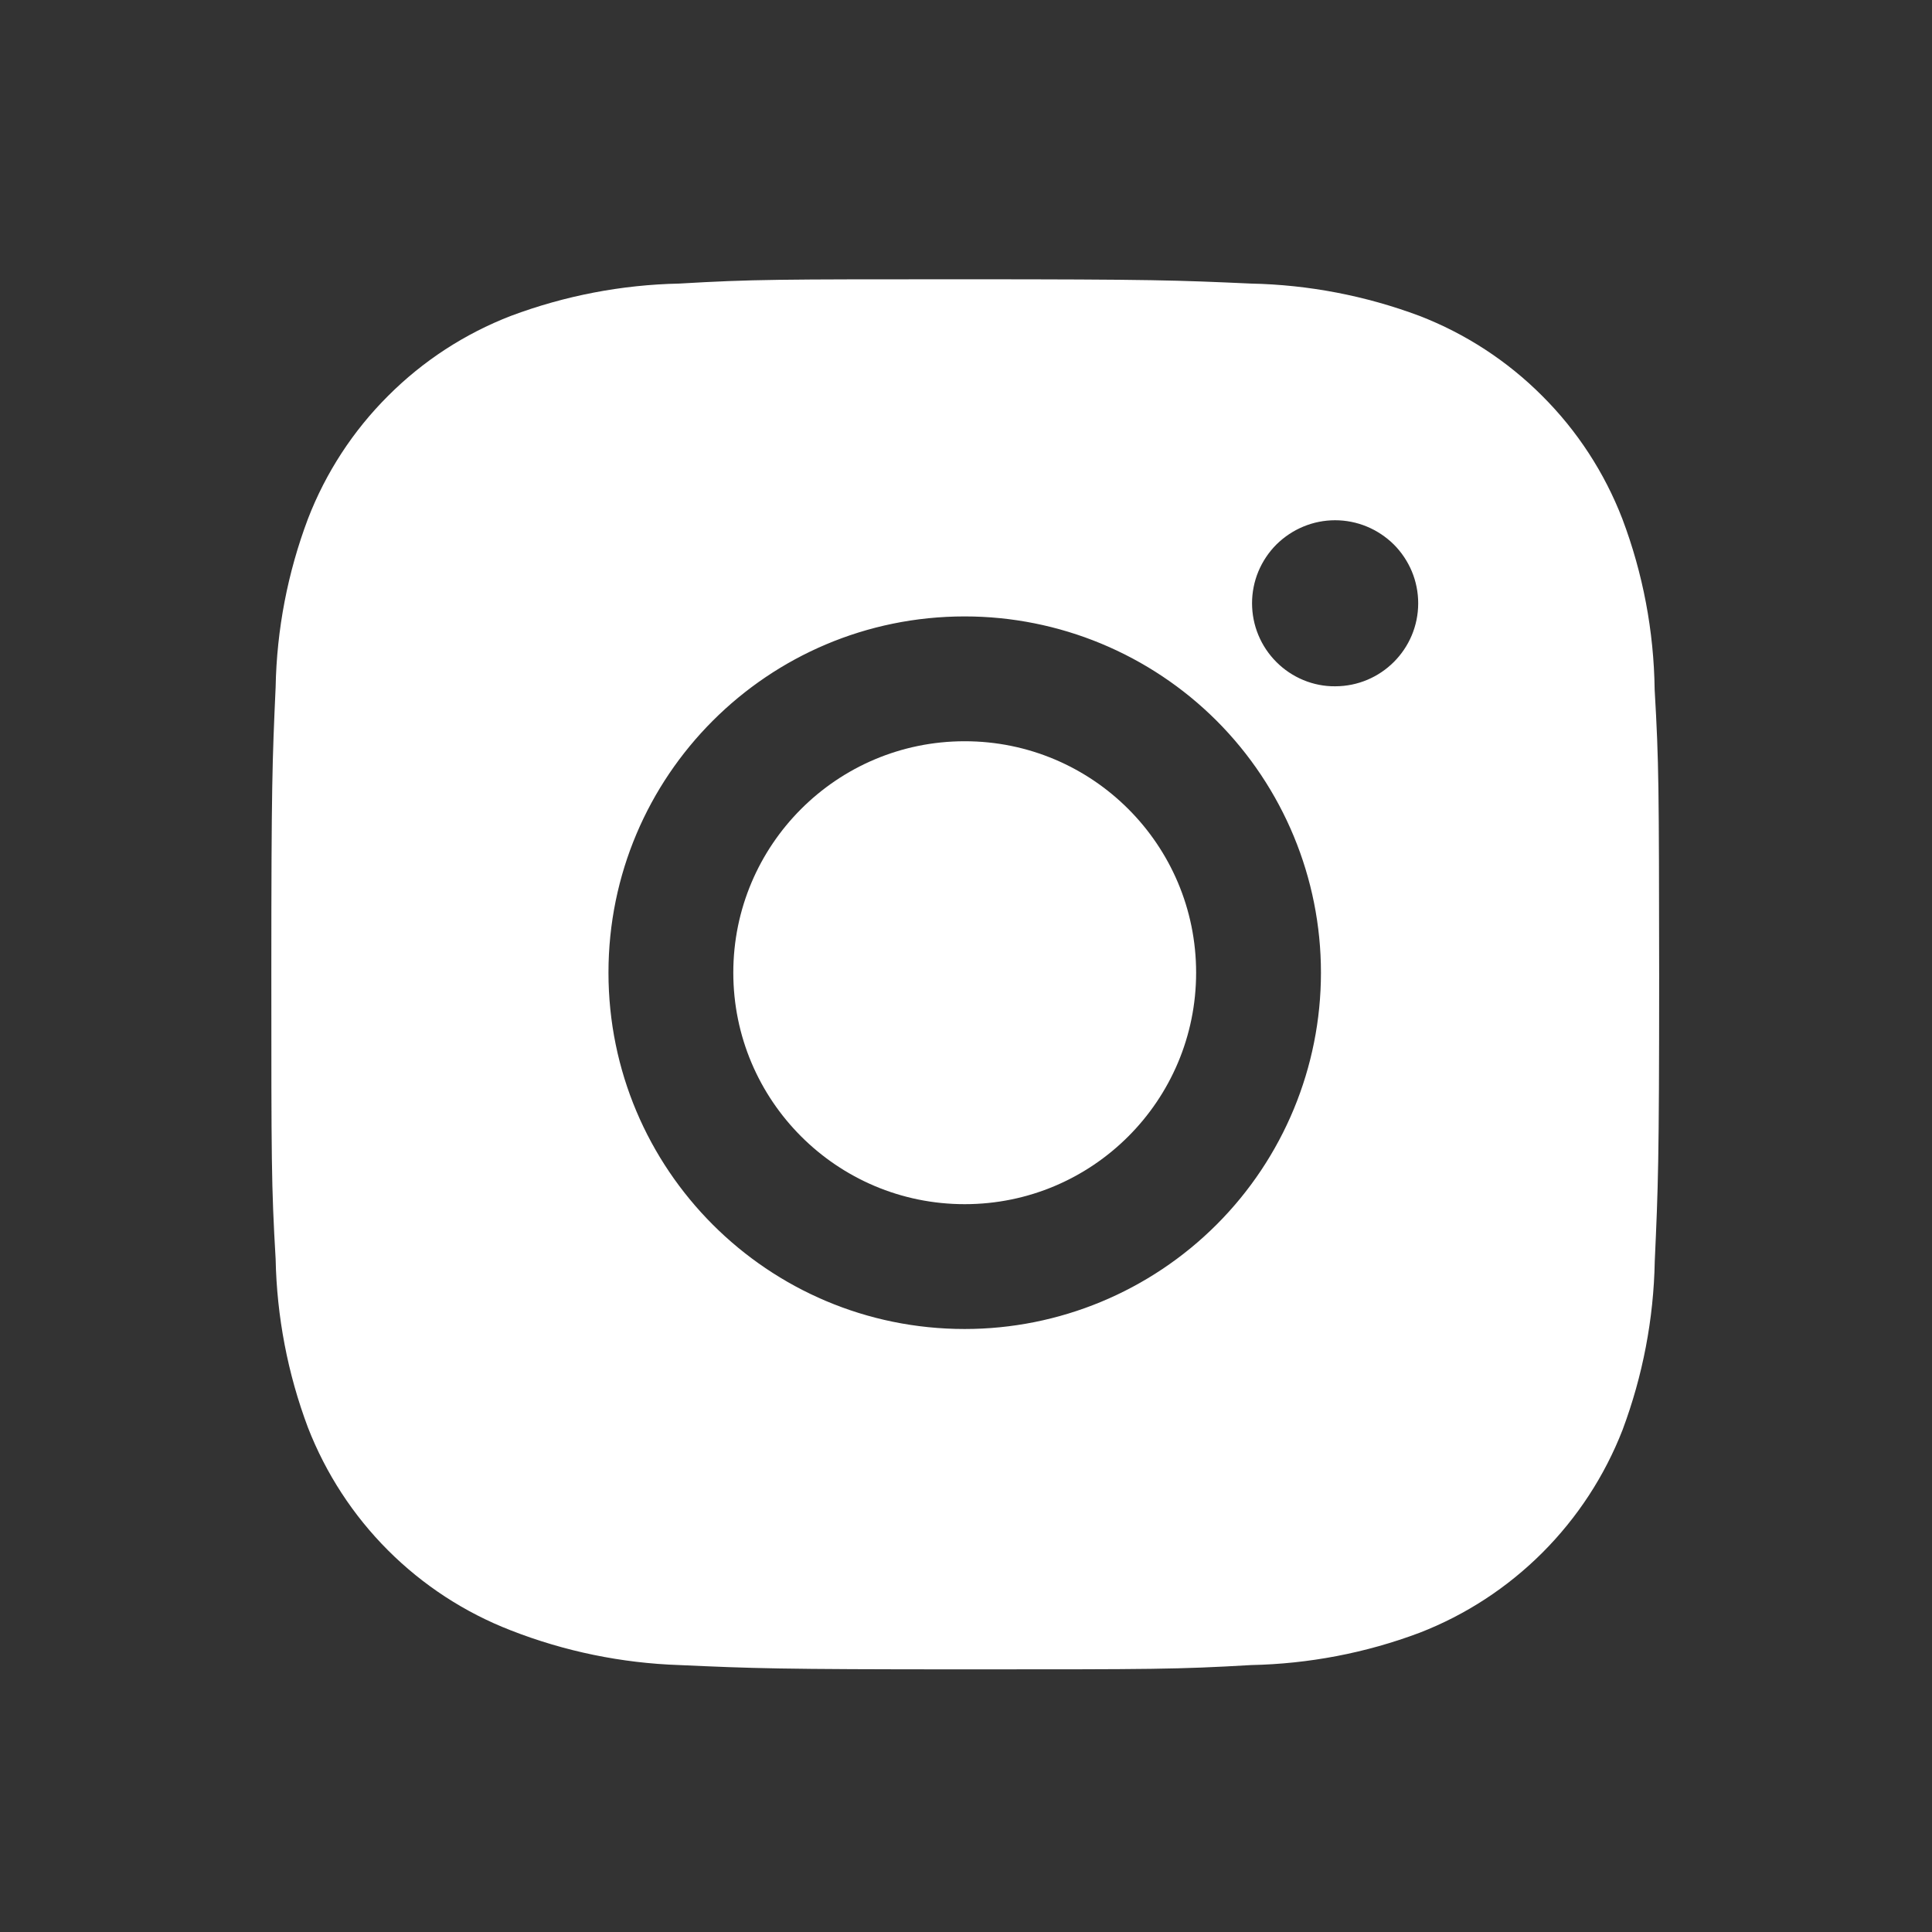 <svg width="18" height="18" viewBox="0 0 18 18" fill="none" xmlns="http://www.w3.org/2000/svg">
<rect x="0" y="0" width="18" height="18" fill="#333333" stroke="none"/>
<path d="M15.416 6.425C15.409 5.881 15.307 5.342 15.115 4.834C14.949 4.404 14.695 4.014 14.369 3.689C14.044 3.363 13.654 3.109 13.225 2.943C12.722 2.755 12.192 2.653 11.655 2.642C10.964 2.611 10.745 2.602 8.992 2.602C7.239 2.602 7.014 2.602 6.328 2.642C5.792 2.653 5.262 2.755 4.76 2.943C4.33 3.109 3.94 3.363 3.615 3.689C3.289 4.014 3.035 4.404 2.869 4.834C2.68 5.336 2.578 5.866 2.568 6.402C2.537 7.094 2.528 7.313 2.528 9.066C2.528 10.819 2.528 11.043 2.568 11.73C2.579 12.267 2.68 12.797 2.869 13.3C3.036 13.729 3.29 14.119 3.615 14.444C3.941 14.77 4.331 15.024 4.76 15.19C5.261 15.386 5.792 15.495 6.329 15.513C7.021 15.544 7.24 15.553 8.993 15.553C10.746 15.553 10.971 15.553 11.657 15.513C12.193 15.502 12.724 15.401 13.226 15.212C13.655 15.046 14.045 14.791 14.37 14.466C14.696 14.14 14.95 13.751 15.117 13.322C15.305 12.819 15.407 12.289 15.417 11.751C15.448 11.061 15.458 10.842 15.458 9.088C15.456 7.334 15.456 7.112 15.416 6.425ZM8.988 12.382C7.154 12.382 5.669 10.896 5.669 9.062C5.669 7.229 7.154 5.743 8.988 5.743C9.868 5.743 10.712 6.093 11.335 6.715C11.957 7.338 12.307 8.182 12.307 9.062C12.307 9.943 11.957 10.787 11.335 11.409C10.712 12.032 9.868 12.382 8.988 12.382ZM12.439 6.394C12.338 6.395 12.237 6.375 12.143 6.336C12.049 6.297 11.964 6.24 11.892 6.168C11.82 6.096 11.763 6.011 11.724 5.917C11.685 5.823 11.665 5.722 11.665 5.62C11.665 5.519 11.685 5.418 11.724 5.324C11.763 5.231 11.82 5.145 11.892 5.073C11.964 5.002 12.049 4.945 12.143 4.906C12.237 4.867 12.337 4.847 12.439 4.847C12.54 4.847 12.641 4.867 12.735 4.906C12.829 4.945 12.914 5.002 12.986 5.073C13.058 5.145 13.115 5.231 13.154 5.324C13.193 5.418 13.213 5.519 13.213 5.62C13.213 6.048 12.866 6.394 12.439 6.394Z" fill="white"/>
<path d="M8.988 11.219C10.179 11.219 11.144 10.253 11.144 9.062C11.144 7.872 10.179 6.906 8.988 6.906C7.797 6.906 6.832 7.872 6.832 9.062C6.832 10.253 7.797 11.219 8.988 11.219Z" fill="white"/>
</svg>
